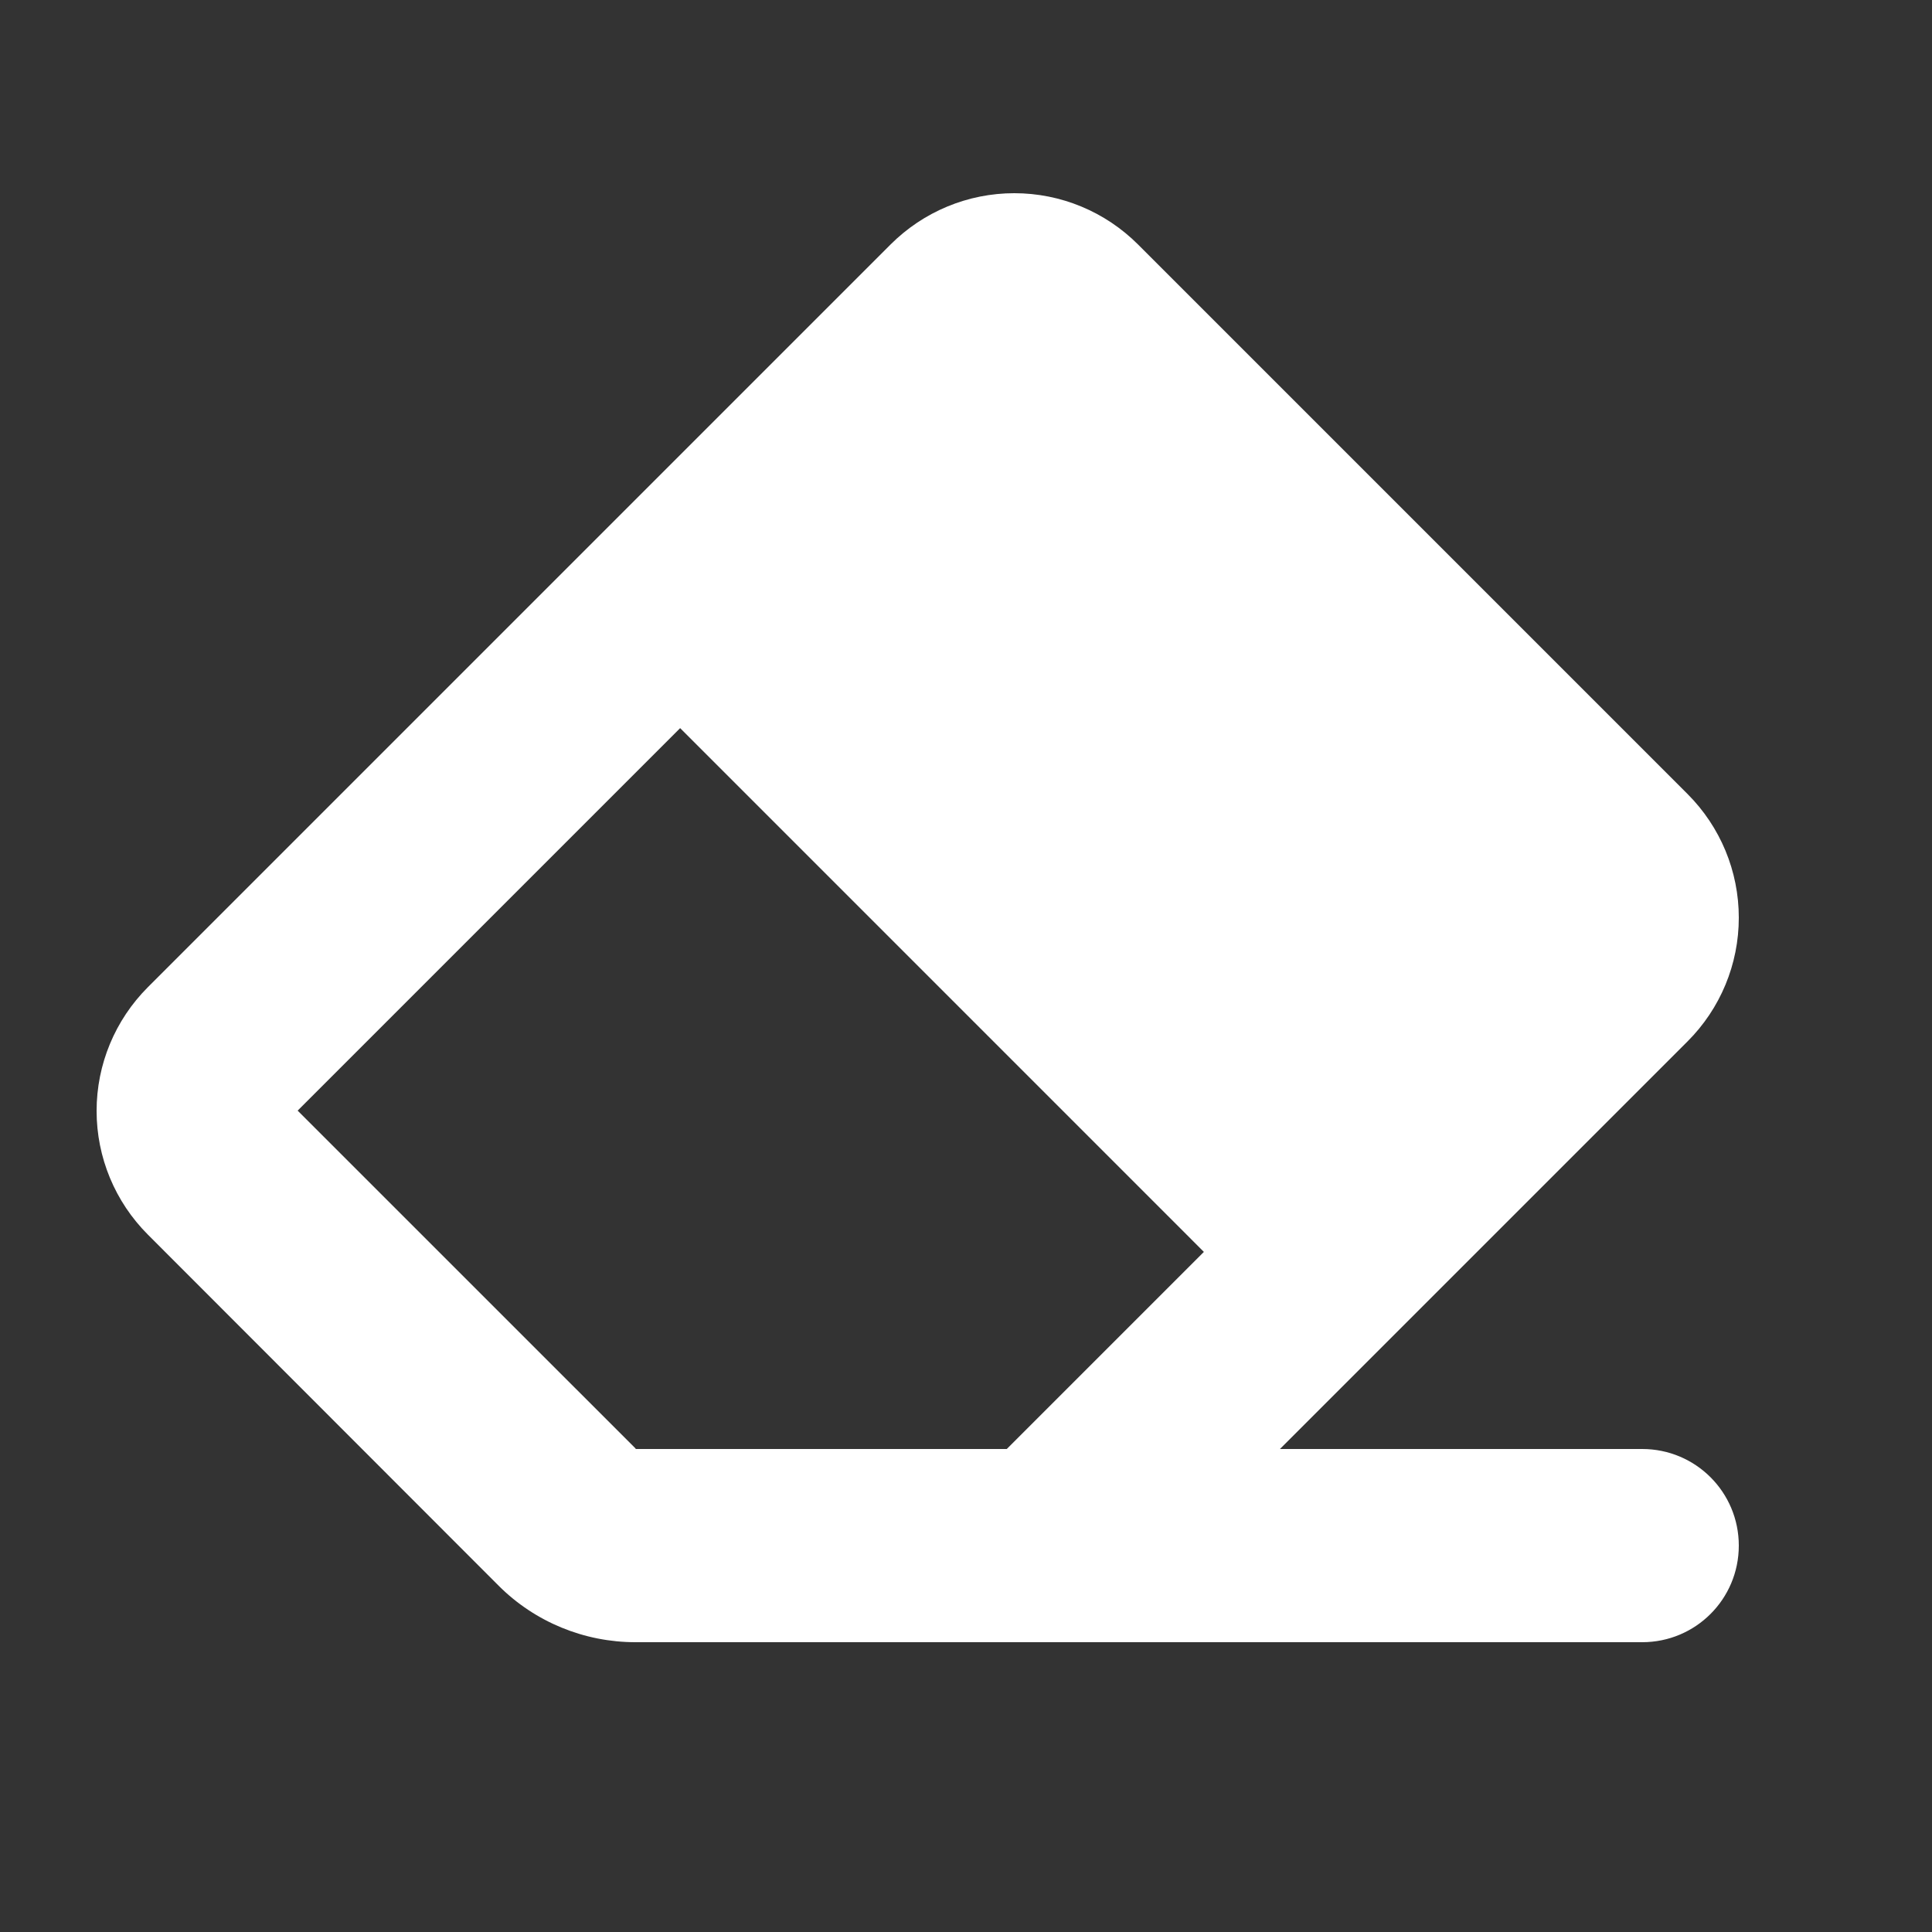 <svg width="20" height="20" viewBox="0 0 48 48" fill="none" xmlns="http://www.w3.org/2000/svg">
  <rect x="0" y="0" width="48" height="48" fill="#333333" stroke="none"/>
  <path d="M15.788 36H25.013L29.91 31.103L16.898 18.09L7.395 27.593L15.795 35.992L15.788 36ZM19.2 40.8H15.788C14.513 40.8 13.29 40.297 12.39 39.398L3.675 30.675C2.858 29.858 2.4 28.755 2.4 27.6C2.4 26.445 2.858 25.343 3.675 24.525L22.125 6.075C22.943 5.258 24.045 4.8 25.2 4.8C26.355 4.8 27.458 5.258 28.275 6.075L41.925 19.725C42.743 20.543 43.2 21.645 43.2 22.8C43.2 23.955 42.743 25.058 41.925 25.875L31.8 36H40.8C42.128 36 43.2 37.073 43.2 38.4C43.2 39.728 42.128 40.8 40.8 40.8H19.2Z" fill="white"/>
</svg>
